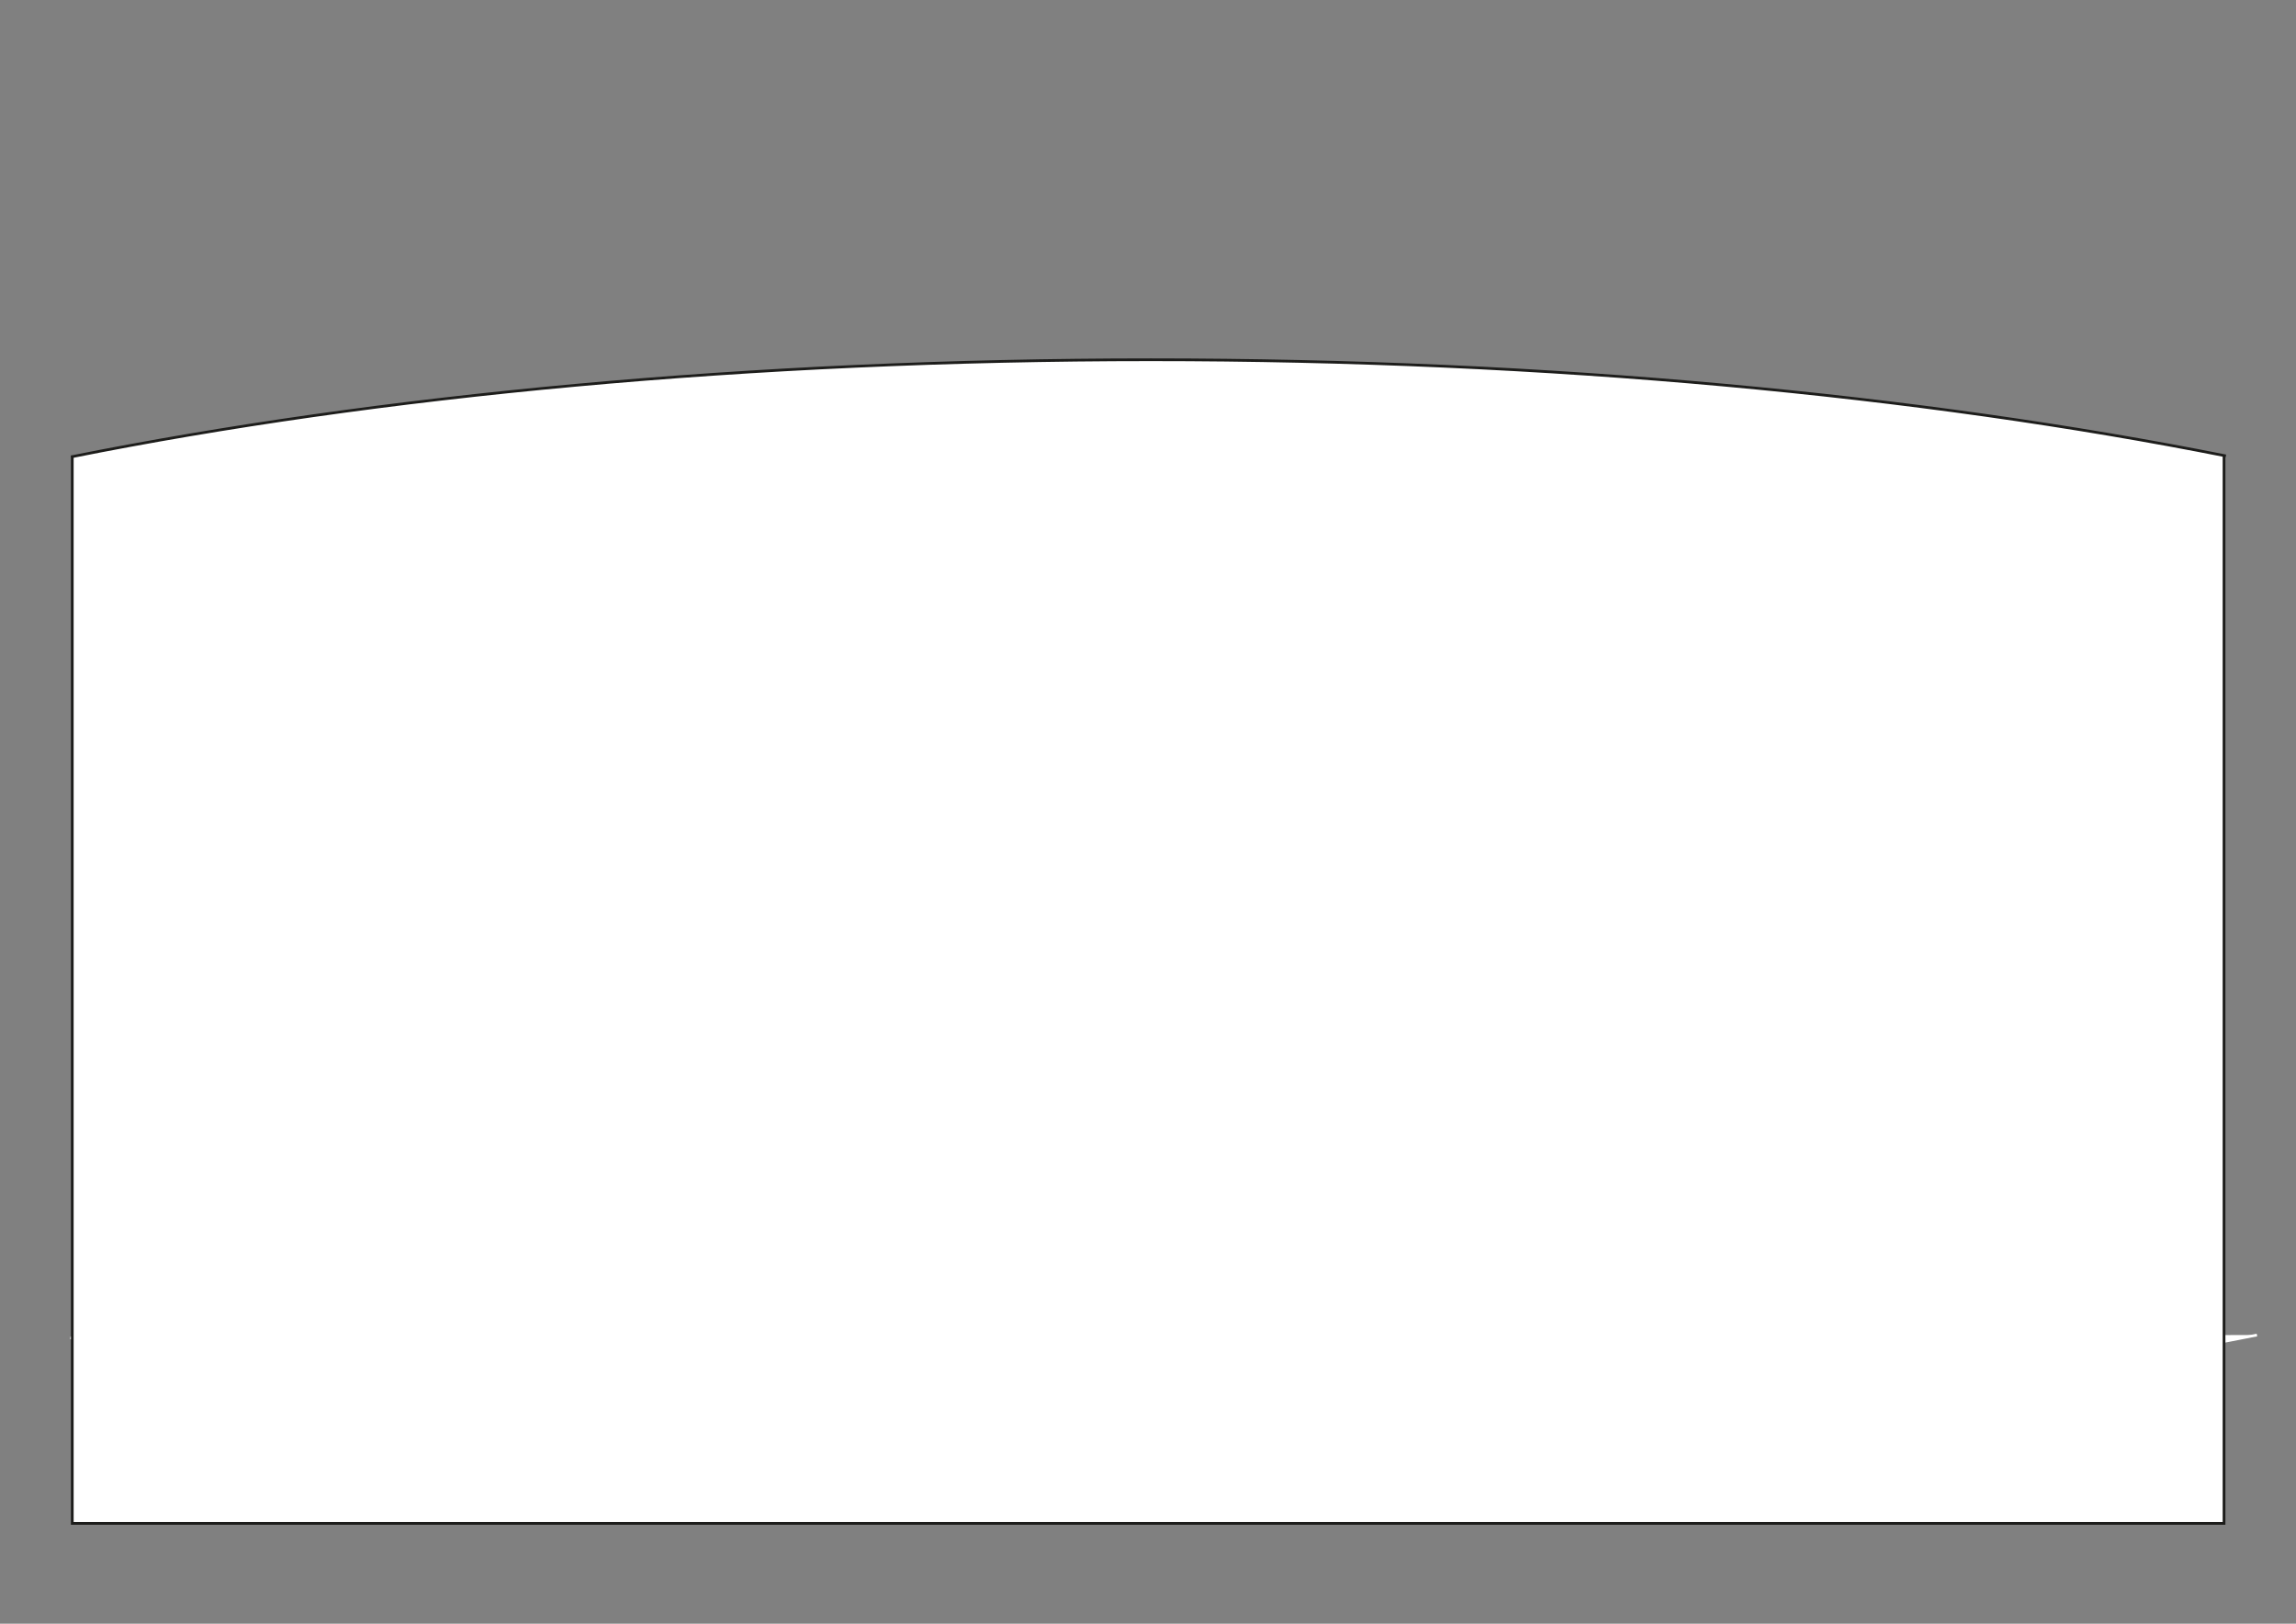 <svg id="Capa_1" data-name="Capa 1" xmlns="http://www.w3.org/2000/svg" viewBox="0 0 841.89 595.28"><rect x="0" y="0" width="841.89" height="595.28" fill="#808080" stroke="none"/><defs><style>.cls-1,.cls-2{fill:#fff;stroke-miterlimit:10;}.cls-1{stroke:#fff;}.cls-2{stroke:#1d1d1b;}</style></defs><title>alister bordes negros arr</title><path class="cls-1" d="M827.57,489.44c-113.94,22.74-253.12,36.11-403.39,36.11-148.08,0-285.4-13-398.4-35.13"/><polyline class="cls-2" points="815.5 167 815.5 558.5 26.5 558.5 26.5 167"/><path class="cls-2" d="M26.15,167.48C138.43,145,274.86,131.89,422,131.89c146.41,0,282.22,13,394.18,35.26"/></svg>